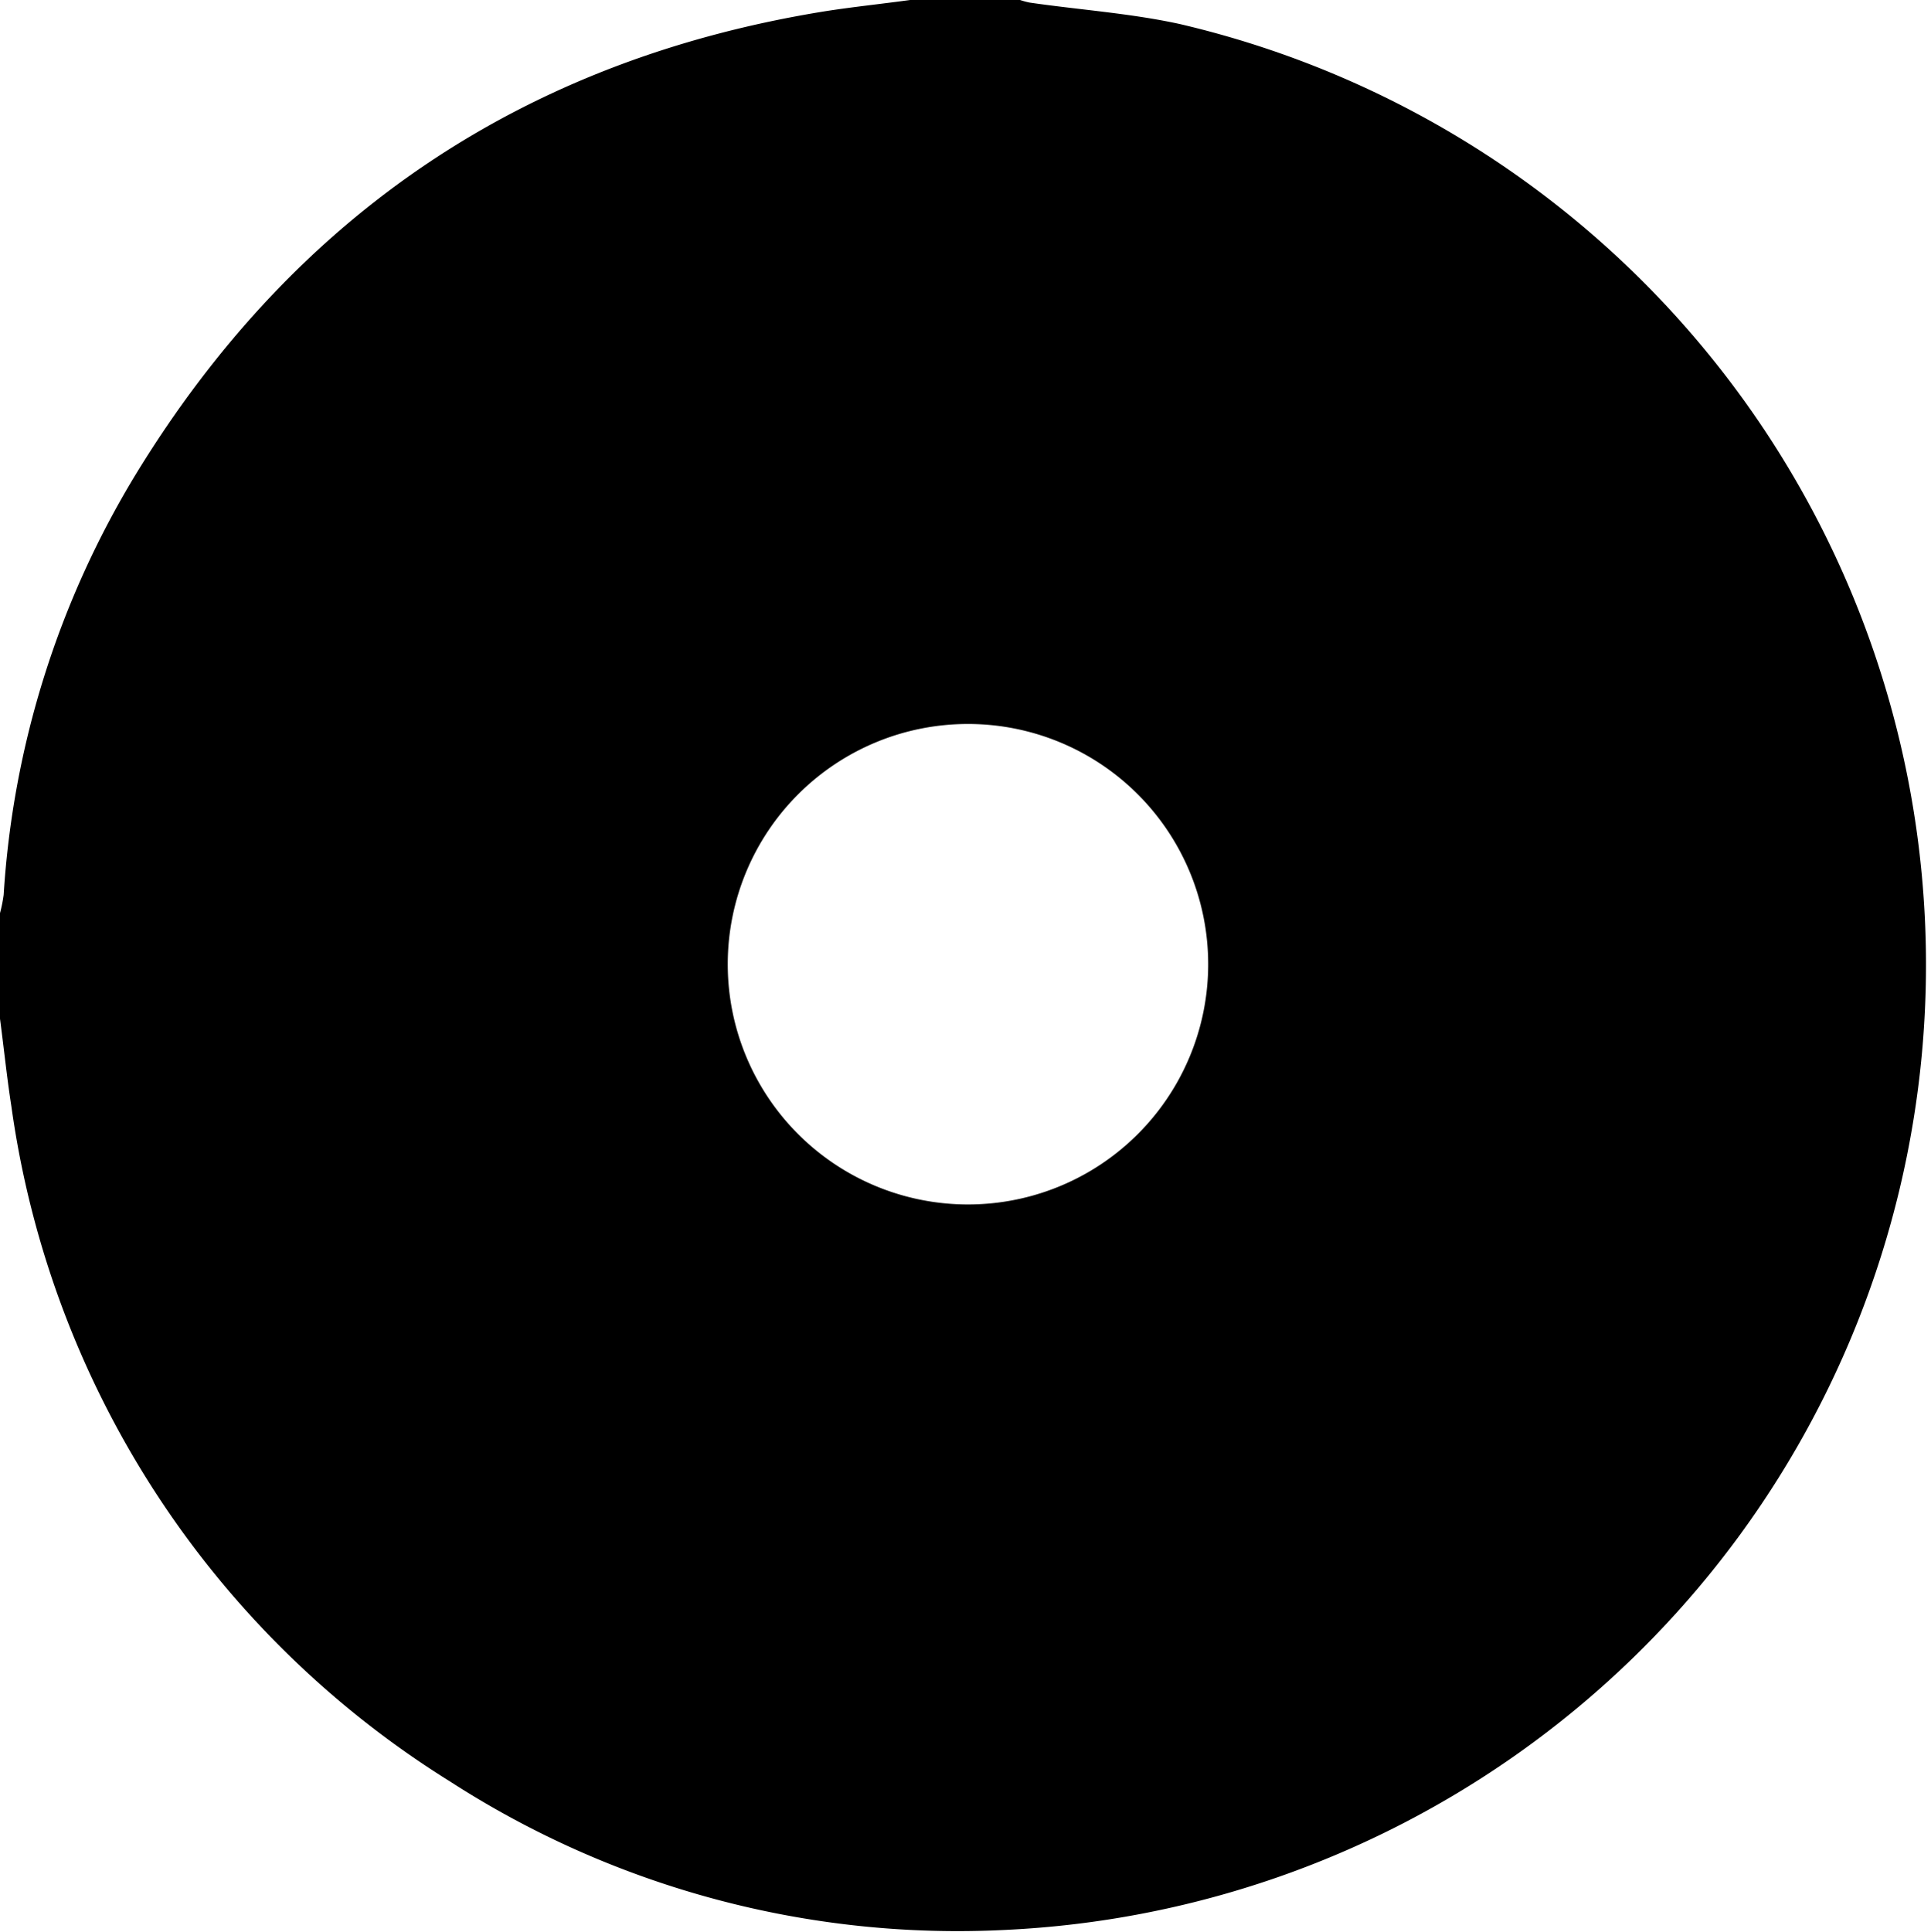 <svg id="Layer_1" data-name="Layer 1" xmlns="http://www.w3.org/2000/svg" viewBox="0 0 89.95 89.97"><title>CD</title><path d="M57.57,15h4.92a3.69,3.69,0,0,0,.5.14c2.34,0.34,4.72.5,7,1a45,45,0,0,1-8.15,88.77A43.6,43.6,0,0,1,36,98,44.21,44.21,0,0,1,15.56,66.55c-0.21-1.35-.35-2.72-0.53-4.08q0-2.46,0-4.92a6.65,6.65,0,0,0,.17-0.85,42.82,42.82,0,0,1,6.18-19.63C28.77,25,39.48,17.79,53.49,15.54,54.84,15.33,56.21,15.19,57.57,15ZM71.31,59.93A11.19,11.19,0,1,0,60.07,71.12,11.19,11.19,0,0,0,71.31,59.93Z" transform="translate(-15.03 -15.02)"/></svg>